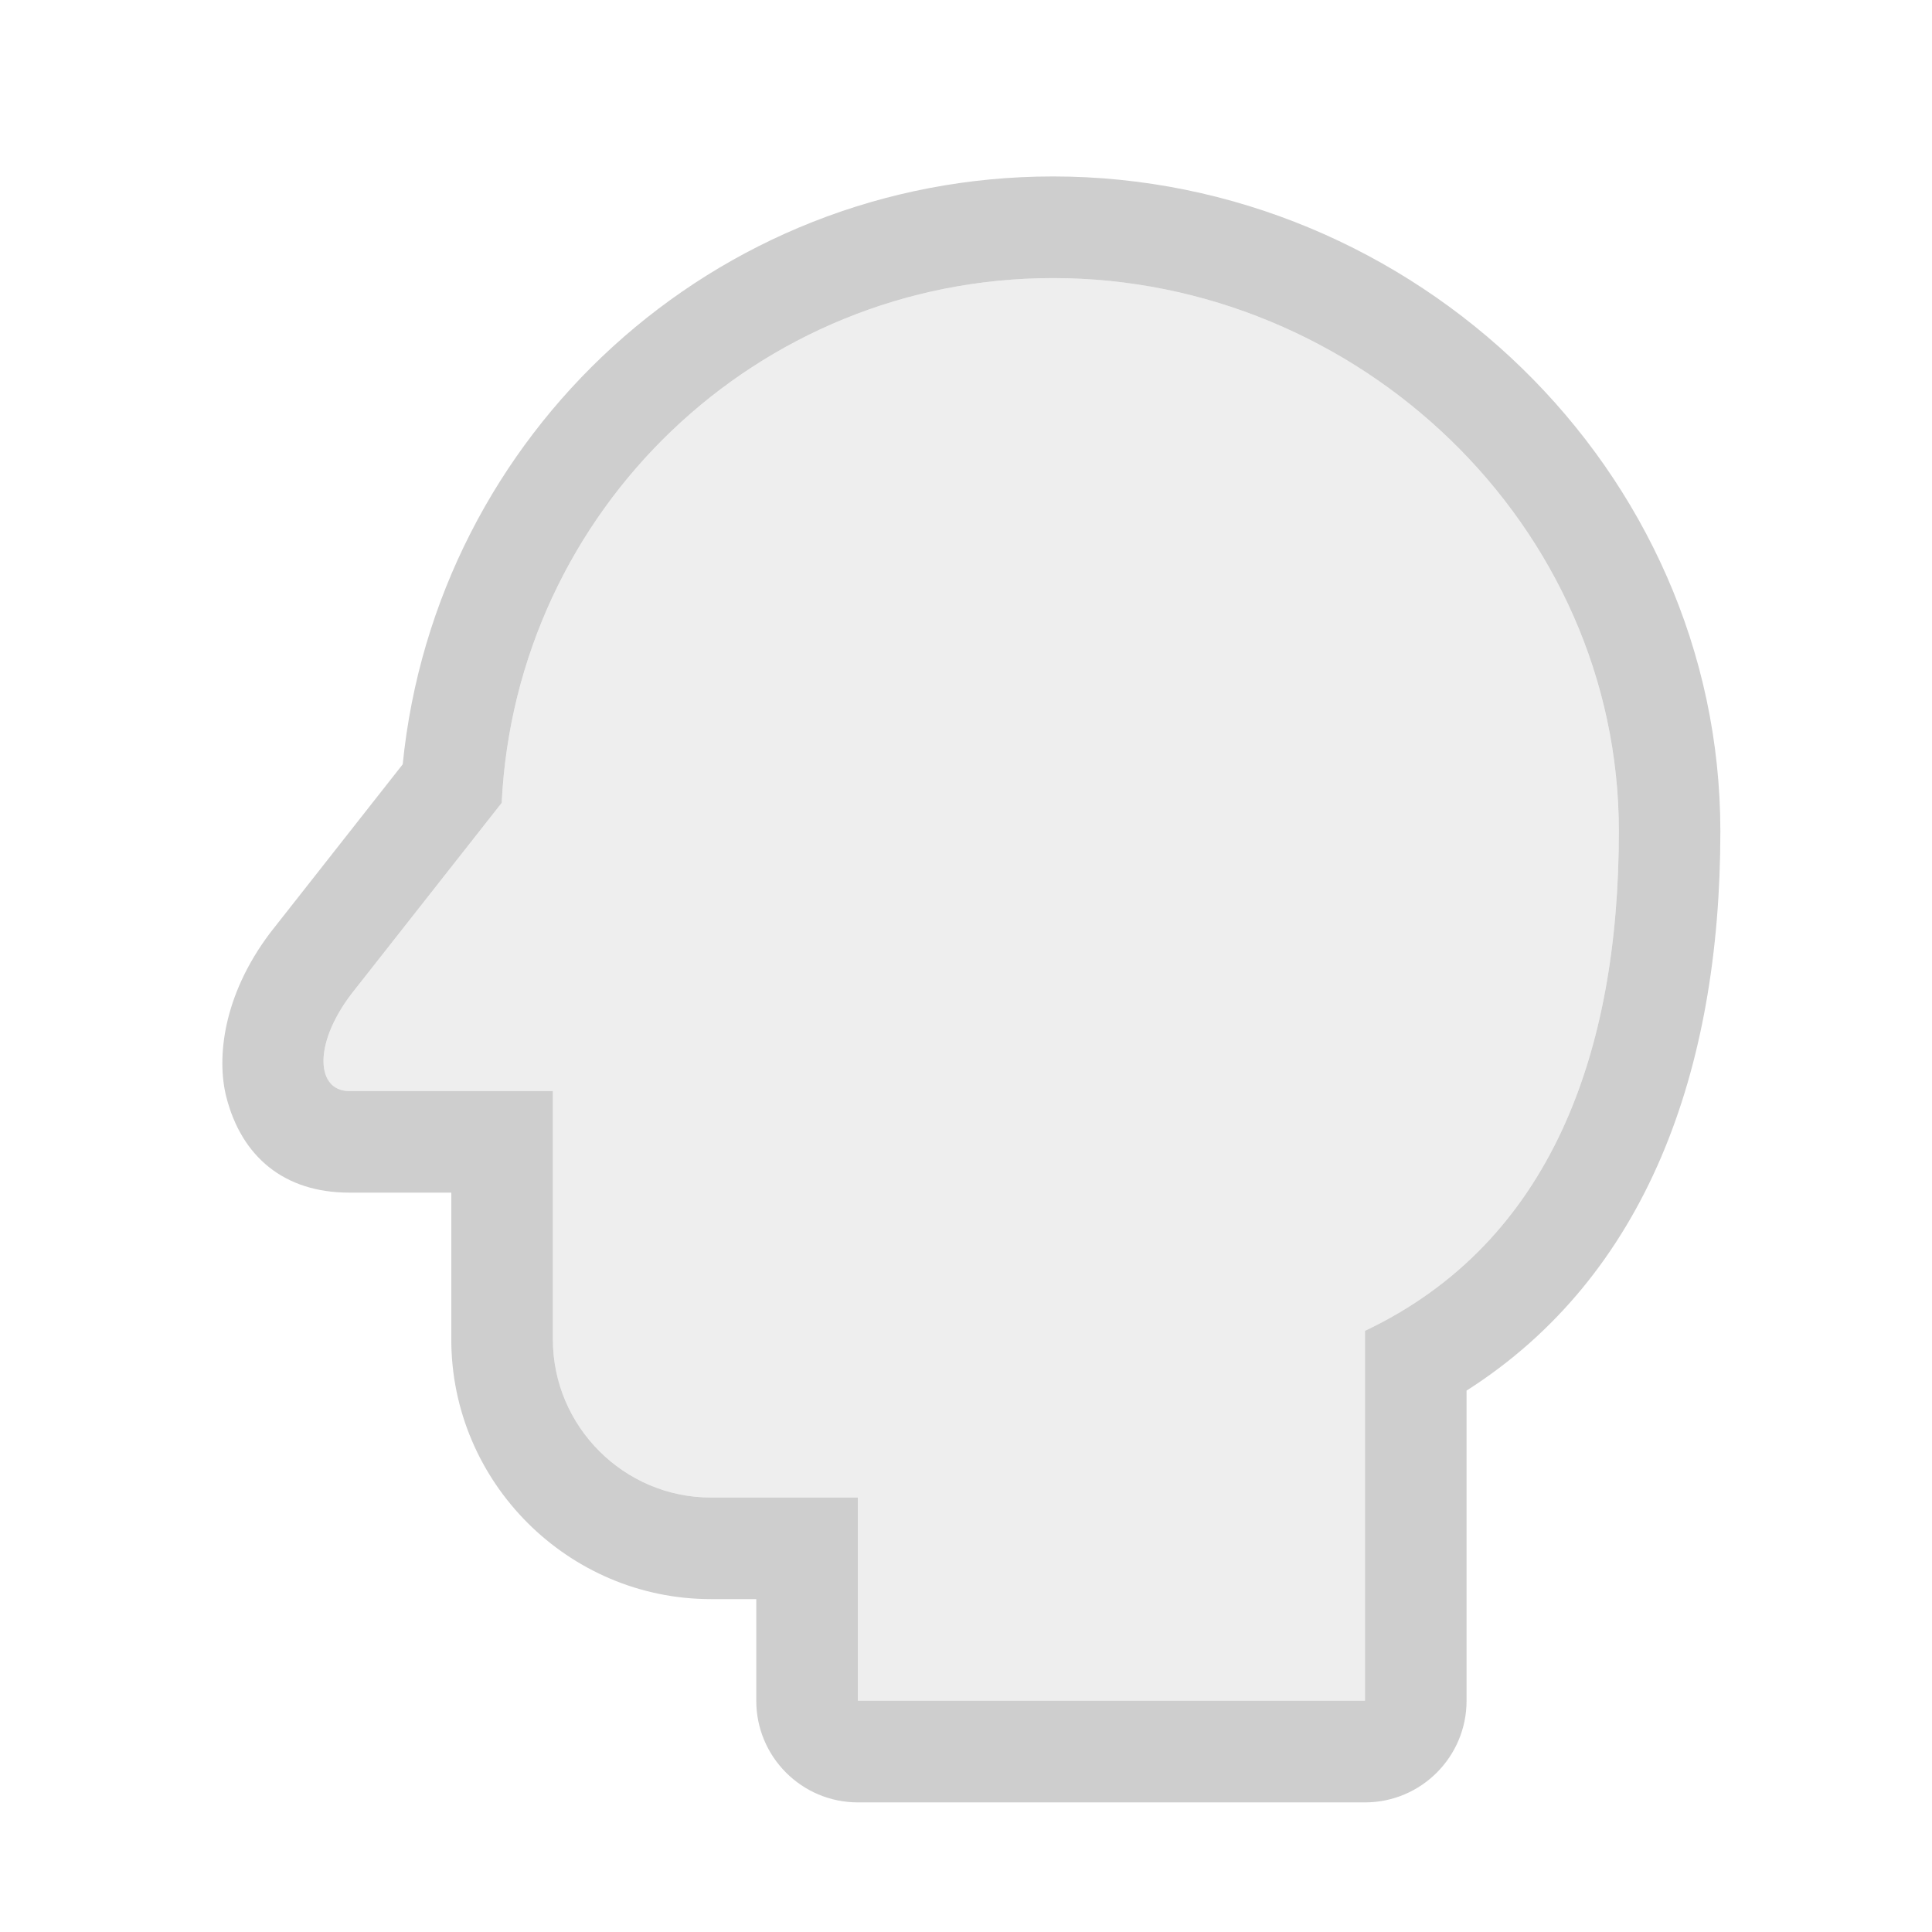 <?xml version="1.0" encoding="UTF-8" standalone="no"?>
<!DOCTYPE svg PUBLIC "-//W3C//DTD SVG 1.1//EN" "http://www.w3.org/Graphics/SVG/1.1/DTD/svg11.dtd">
<svg width="100%" height="100%" viewBox="0 0 19 19" version="1.1" xmlns="http://www.w3.org/2000/svg" xmlns:xlink="http://www.w3.org/1999/xlink" xml:space="preserve" xmlns:serif="http://www.serif.com/" style="fill-rule:evenodd;clip-rule:evenodd;stroke-linejoin:round;stroke-miterlimit:2;">
    <g transform="matrix(1,0,0,1,-66,-30)">
        <g transform="matrix(1.632,0,0,1.969,3.265,3.938)">
            <g id="Visibility_Head_Off" transform="matrix(2.06,0,0,4.3,-1173.21,-1402.82)">
                <g opacity="0.25">
                    <g id="Icons" transform="matrix(1.82094e-17,-0.118,0.297,7.2323e-18,581.034,331.592)">
                        <g transform="matrix(1.267,1.2326e-32,-1.56129e-32,1.267,-50.11,-7.667)">
                            <g id="Base-Block" serif:id="Base Block">
                                <path d="M55,27.1C55,25.941 54.059,25 52.9,25L42.1,25C40.941,25 40,25.941 40,27.1L40,37.9C40,39.059 40.941,40 42.1,40L52.9,40C54.059,40 55,39.059 55,37.9L55,27.1Z" style="fill-opacity:0;"/>
                            </g>
                        </g>
                        <g transform="matrix(4.76252e-17,0.778,-0.778,4.76252e-17,18.89,23.89)">
                            <path d="M13.55,3C9.8,3 6.75,5.94 6.57,9.64L4.665,12.06C4.174,12.708 4.229,13.286 4.639,13.286L7.218,13.286L7.218,16.429C7.218,17.529 8.118,18.429 9.218,18.429L11.079,18.429L11.079,21L17.499,21L17.499,16.32C19.859,15.2 20.713,12.79 20.713,10C20.713,6.13 17.42,3 13.55,3Z" style="fill:rgb(189,189,189);fill-rule:nonzero;"/>
                            <path d="M5.317,9.152C5.735,4.973 9.254,1.714 13.55,1.714C18.122,1.714 21.998,5.427 21.998,10C21.998,13.023 21.065,15.623 18.785,17.076L18.785,21C18.785,21.71 18.209,22.286 17.499,22.286L11.079,22.286C10.369,22.286 9.793,21.71 9.793,21L9.793,19.714L9.218,19.714C7.411,19.714 5.932,18.236 5.932,16.429L5.932,14.571L4.639,14.571C3.817,14.571 3.274,14.117 3.082,13.353C2.964,12.881 3.031,12.088 3.64,11.283L5.317,9.152ZM13.55,3C9.8,3 6.75,5.94 6.57,9.64L4.665,12.06C4.174,12.708 4.229,13.286 4.639,13.286L7.218,13.286L7.218,16.429C7.218,17.529 8.118,18.429 9.218,18.429L11.079,18.429L11.079,21L17.499,21L17.499,16.32C19.859,15.2 20.713,12.79 20.713,10C20.713,6.13 17.42,3 13.55,3Z" style="fill:rgb(58,58,58);"/>
                        </g>
                    </g>
                </g>
            </g>
        </g>
    </g>
</svg>
